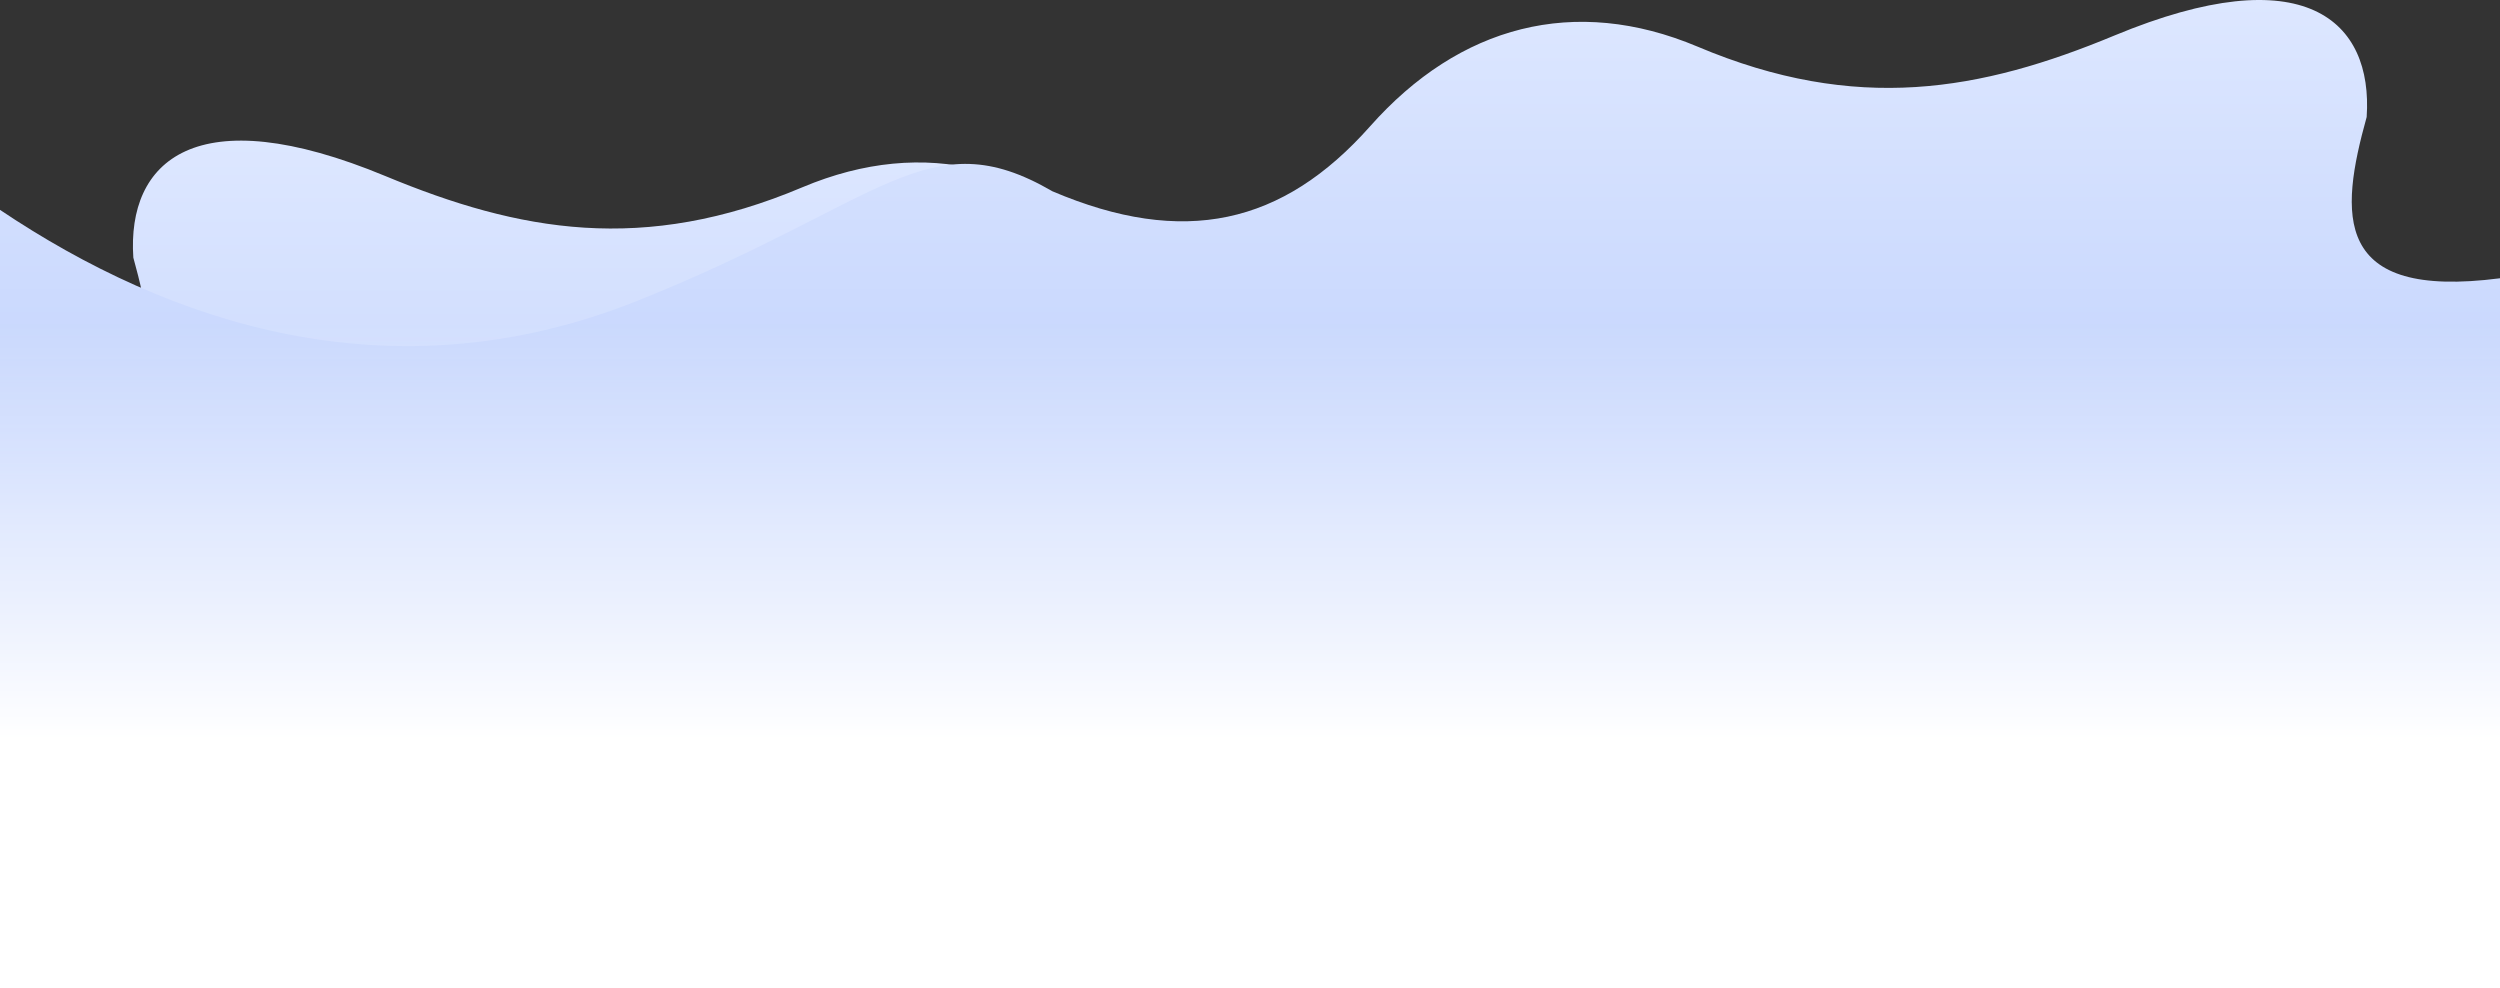 <svg width="1920" height="759" viewBox="0 0 1920 759" preserveAspectRatio="none" fill="none" xmlns="http://www.w3.org/2000/svg">
<rect x="0" y="0" width="1920" height="759" fill="#333333" stroke="none"/>
<path d="M1920 745H0V321.712C129.011 338.451 123.205 272.734 102.402 197.871C97.403 123.784 150.136 74.651 296.079 135.254C398.643 177.877 494.272 195.392 616.348 143.779C710.687 104.1 799.059 127.504 867.757 205.001C934.843 280.638 1010.96 297.843 1111.75 254.909C1207.38 199.266 1241.24 263.279 1430.24 338.916C1619.24 414.553 1790.51 356.12 1920 269.169V745Z" fill="url(#paint0_linear_534_19)"/>
<path d="M0 637H1920V213.712C1790.99 230.451 1796.79 164.734 1817.6 89.871C1822.6 15.784 1769.86 -33.349 1623.92 27.254C1521.36 69.877 1425.73 87.392 1303.65 35.779C1209.31 -3.9 1120.94 19.504 1052.24 97.001C985.157 172.638 909.041 189.843 808.251 146.909C712.622 91.266 678.757 155.279 489.756 230.916C300.756 306.553 129.494 248.12 0 161.169V637Z" fill="url(#paint1_linear_534_19)"/>
<rect y="249" width="1920" height="510" fill="url(#paint2_linear_534_19)"/>
<defs>
<linearGradient id="paint0_linear_534_19" x1="960" y1="108" x2="960" y2="605.743" gradientUnits="userSpaceOnUse">
<stop stop-color="#DDE7FF"/>
<stop offset="1" stop-color="#B8CBFC"/>
</linearGradient>
<linearGradient id="paint1_linear_534_19" x1="960" y1="0" x2="960" y2="497.743" gradientUnits="userSpaceOnUse">
<stop stop-color="#DDE7FF"/>
<stop offset="1" stop-color="#B8CBFC"/>
</linearGradient>
<linearGradient id="paint2_linear_534_19" x1="960" y1="568.052" x2="960" y2="249" gradientUnits="userSpaceOnUse">
<stop stop-color="white"/>
<stop offset="0.508" stop-color="white" stop-opacity="0.553"/>
<stop offset="1" stop-color="white" stop-opacity="0"/>
</linearGradient>
</defs>
</svg>
